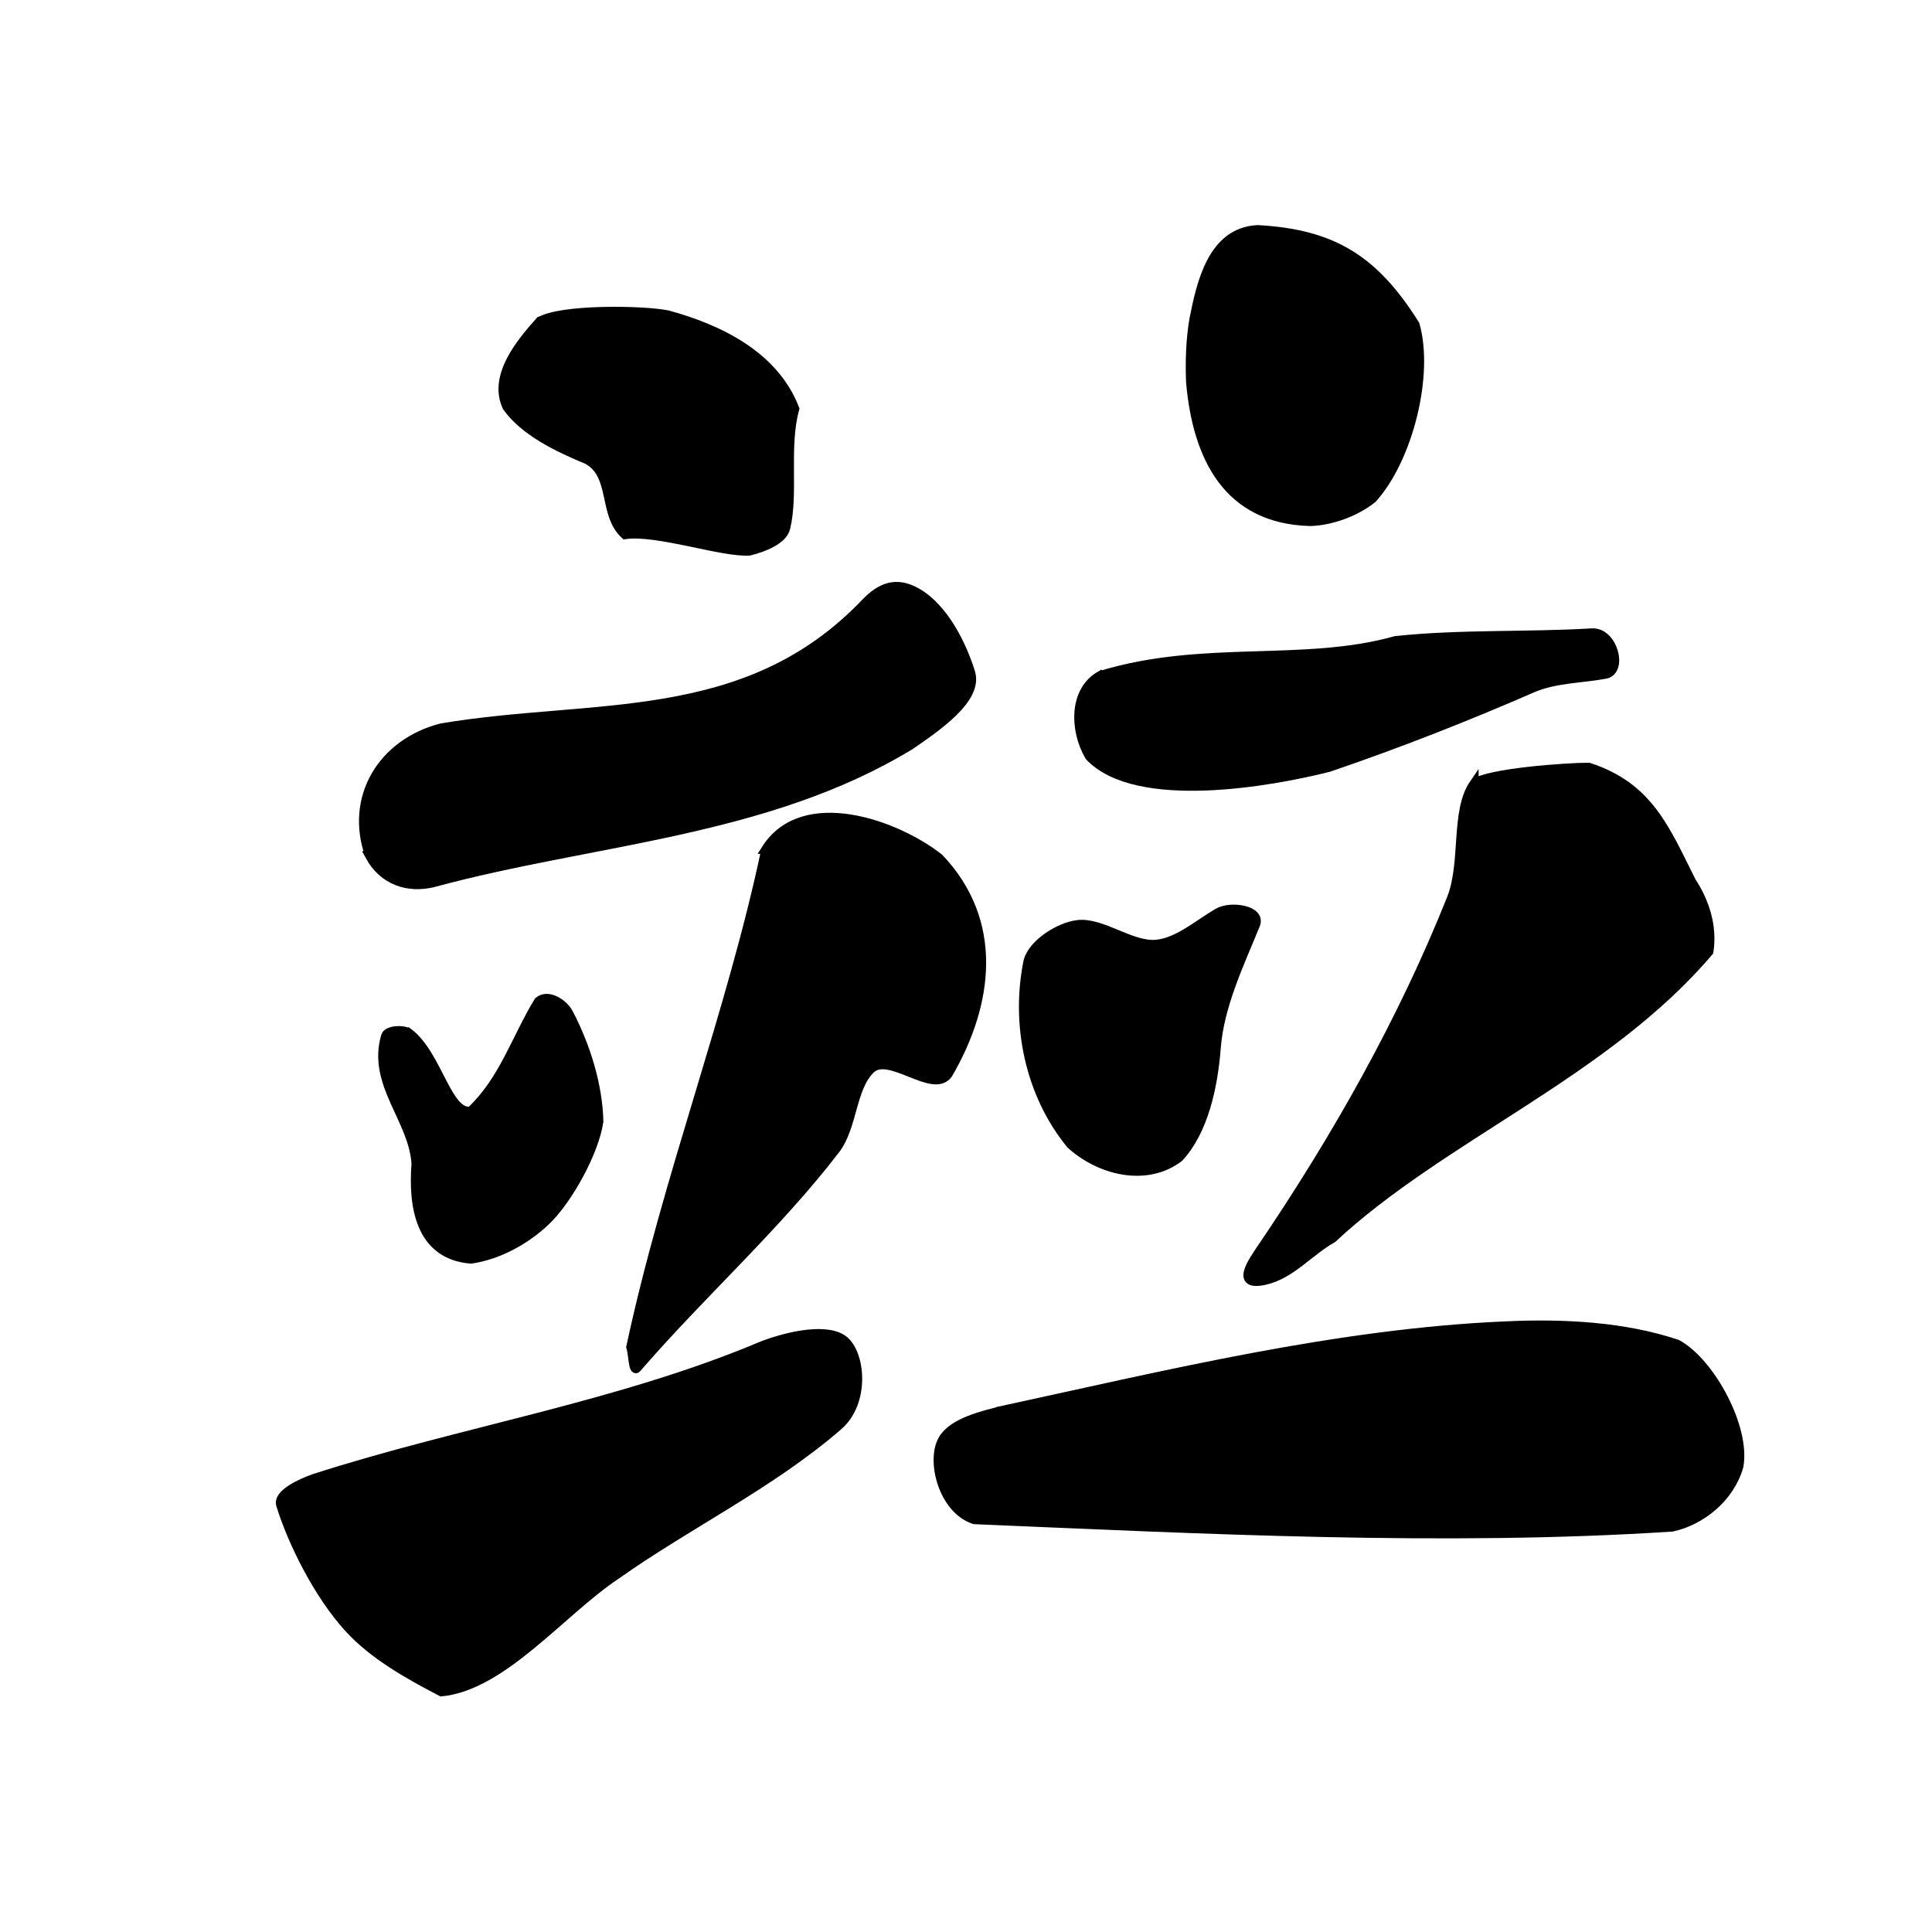 <?xml version="1.0" encoding="UTF-8" standalone="no"?>
<!-- Created with Inkscape (http://www.inkscape.org/) -->

<svg
   xmlns:dc="http://purl.org/dc/elements/1.1/"
   xmlns:cc="http://creativecommons.org/ns#"
   xmlns:rdf="http://www.w3.org/1999/02/22-rdf-syntax-ns#"
   xmlns:svg="http://www.w3.org/2000/svg"
   xmlns="http://www.w3.org/2000/svg"
   xmlns:sodipodi="http://sodipodi.sourceforge.net/DTD/sodipodi-0.dtd"
   xmlns:inkscape="http://www.inkscape.org/namespaces/inkscape"
   width="1000"
   height="1000"
   id="svg3173"
   version="1.1"
   inkscape:version="0.47 r22583"
   sodipodi:docname="4e26.svg"
   inkscape:export-filename="E:\chinese\yan\4e26.png"
   inkscape:export-xdpi="17.944885"
   inkscape:export-ydpi="17.944885">
  <title
     id="title2864">Bing</title>
  <defs
     id="defs3175">
    <inkscape:perspective
       sodipodi:type="inkscape:persp3d"
       inkscape:vp_x="0 : 526.18109 : 1"
       inkscape:vp_y="0 : 1000 : 0"
       inkscape:vp_z="744.09448 : 526.18109 : 1"
       inkscape:persp3d-origin="372.04724 : 350.78739 : 1"
       id="perspective3181" />
    <inkscape:perspective
       id="perspective3191"
       inkscape:persp3d-origin="0.5 : 0.33333333 : 1"
       inkscape:vp_z="1 : 0.5 : 1"
       inkscape:vp_y="0 : 1000 : 0"
       inkscape:vp_x="0 : 0.5 : 1"
       sodipodi:type="inkscape:persp3d" />
    <inkscape:perspective
       id="perspective4006"
       inkscape:persp3d-origin="0.5 : 0.33333333 : 1"
       inkscape:vp_z="1 : 0.5 : 1"
       inkscape:vp_y="0 : 1000 : 0"
       inkscape:vp_x="0 : 0.5 : 1"
       sodipodi:type="inkscape:persp3d" />
    <inkscape:perspective
       id="perspective4034"
       inkscape:persp3d-origin="0.5 : 0.33333333 : 1"
       inkscape:vp_z="1 : 0.5 : 1"
       inkscape:vp_y="0 : 1000 : 0"
       inkscape:vp_x="0 : 0.5 : 1"
       sodipodi:type="inkscape:persp3d" />
    <inkscape:perspective
       id="perspective4081"
       inkscape:persp3d-origin="0.5 : 0.33333333 : 1"
       inkscape:vp_z="1 : 0.5 : 1"
       inkscape:vp_y="0 : 1000 : 0"
       inkscape:vp_x="0 : 0.5 : 1"
       sodipodi:type="inkscape:persp3d" />
    <inkscape:perspective
       id="perspective4147"
       inkscape:persp3d-origin="0.5 : 0.33333333 : 1"
       inkscape:vp_z="1 : 0.5 : 1"
       inkscape:vp_y="0 : 1000 : 0"
       inkscape:vp_x="0 : 0.5 : 1"
       sodipodi:type="inkscape:persp3d" />
    <inkscape:perspective
       id="perspective3005"
       inkscape:persp3d-origin="0.5 : 0.33333333 : 1"
       inkscape:vp_z="1 : 0.5 : 1"
       inkscape:vp_y="0 : 1000 : 0"
       inkscape:vp_x="0 : 0.5 : 1"
       sodipodi:type="inkscape:persp3d" />
    <inkscape:perspective
       id="perspective3899"
       inkscape:persp3d-origin="0.5 : 0.33333333 : 1"
       inkscape:vp_z="1 : 0.5 : 1"
       inkscape:vp_y="0 : 1000 : 0"
       inkscape:vp_x="0 : 0.5 : 1"
       sodipodi:type="inkscape:persp3d" />
  </defs>
  <sodipodi:namedview
     id="base"
     pagecolor="#ffffff"
     bordercolor="#666666"
     borderopacity="1.0"
     inkscape:pageopacity="0.0"
     inkscape:pageshadow="2"
     inkscape:zoom="0.59437531"
     inkscape:cx="500.02548"
     inkscape:cy="500.02551"
     inkscape:document-units="px"
     inkscape:current-layer="layer1"
     showgrid="false"
     inkscape:window-width="1440"
     inkscape:window-height="840"
     inkscape:window-x="-4"
     inkscape:window-y="-4"
     inkscape:window-maximized="1" />
  <g
     inkscape:label="Layer 1"
     inkscape:groupmode="layer"
     id="layer1"
     transform="translate(0,-52.362)">
    <g
       transform="matrix(4.751,0,0,4.751,-711.551,-1979.615)"
       id="g4746"
       style="fill:#000000;fill-opacity:1">
      <path
         id="path4662"
         d="m 208.571,462.719 c -2.083,2.339 -5.114,5.946 -3.571,9.286 1.891,2.679 5.514,4.425 8.752,5.767 3.047,1.653 1.653,5.911 4.106,8.161 3.474,-0.51 10.655,2 13.571,1.786 1.384,-0.355 3.599,-1.137 3.929,-2.5 0.922,-3.816 -0.161,-8.767 0.986,-12.993 -2.234,-5.78 -8.213,-8.685 -13.843,-10.221 -2.678,-0.542 -11.608,-0.679 -13.929,0.714 z"
         style="fill:#000000;fill-opacity:1;stroke:#000000;stroke-width:1px;stroke-linecap:butt;stroke-linejoin:miter;stroke-opacity:1"
         sodipodi:nodetypes="cccccsccc" />
      <path
         id="path4664"
         d="m 279.846,462.492 c -0.381,2.264 -0.449,4.547 -0.362,6.829 0.732,8.263 4.079,14.935 13.016,15.183 2.3,-0.058 5.013,-1.057 6.786,-2.5 3.902,-4.312 6.197,-13.464 4.643,-18.929 -4.433,-7.068 -8.919,-9.906 -17.143,-10.357 -4.927,0.237 -6.153,5.796 -6.94,9.773 z"
         style="fill:#000000;fill-opacity:1;stroke:#000000;stroke-width:1px;stroke-linecap:butt;stroke-linejoin:miter;stroke-opacity:1"
         sodipodi:nodetypes="ccccccc" />
      <path
         id="path4666"
         d="m 190.051,520.936 c 1.462,2.691 4.19,3.615 6.989,2.896 17.335,-4.688 36.241,-5.417 51.903,-14.962 2.813,-1.94 7.438,-5.049 6.564,-7.898 -0.899,-2.928 -2.877,-7.033 -5.874,-8.729 -2.232,-1.263 -3.913,-0.588 -5.575,1.145 -13.039,13.656 -29.64,10.825 -46.2,13.617 -6.418,1.644 -10.068,7.573 -7.806,13.931 z"
         style="fill:#000000;fill-opacity:1;stroke:#000000;stroke-width:1px;stroke-linecap:butt;stroke-linejoin:miter;stroke-opacity:1"
         sodipodi:nodetypes="cccssccc" />
      <path
         id="path4668"
         d="m 269.643,501.291 c -2.92,1.651 -2.863,5.924 -1.178,8.799 5.147,5.435 19.854,2.774 26.09,1.194 7.495,-2.56 14.875,-5.453 22.134,-8.616 2.494,-1.087 5.384,-1.041 7.985,-1.529 1.928,-0.362 0.858,-4.627 -1.482,-4.487 -7.047,0.422 -14.265,0.089 -21.362,0.836 -10.036,2.822 -20.962,0.369 -32.186,3.804 z"
         style="fill:#000000;fill-opacity:1;stroke:#000000;stroke-width:1px;stroke-linecap:butt;stroke-linejoin:miter;stroke-opacity:1"
         sodipodi:nodetypes="cccssscc" />
      <path
         id="path4670"
         d="m 233.214,520.219 c -3.73,17.719 -10.725,35.629 -14.714,54.216 0.223,0.655 0.248,2.765 0.648,2.301 6.995,-8.096 15.15,-15.368 21.624,-23.793 1.935,-2.518 1.733,-6.789 3.87,-8.796 2.021,-1.898 6.822,2.828 8.414,0.549 4.478,-7.704 5.571,-16.599 -0.968,-23.504 -4.63,-3.664 -14.814,-7.37 -18.875,-0.973 z"
         style="fill:#000000;fill-opacity:1;stroke:#000000;stroke-width:1px;stroke-linecap:butt;stroke-linejoin:miter;stroke-opacity:1"
         sodipodi:nodetypes="ccsssccc" />
      <path
         id="path4672"
         d="m 194.286,540.219 c -0.655,-0.403 -2.311,-0.303 -2.5,0.357 -1.527,5.193 2.998,8.998 3.316,13.908 -0.354,4.539 0.381,9.923 5.97,10.377 2.91,-0.42 5.901,-2.001 8.182,-4.178 2.433,-2.338 5.293,-7.565 5.747,-10.822 -0.086,-3.896 -1.39,-8.154 -3.291,-11.784 -0.547,-1.044 -2.248,-2.177 -3.268,-1.281 -2.447,4.021 -3.821,8.623 -7.369,11.944 -2.579,0.456 -3.593,-6.089 -6.786,-8.522 z"
         style="fill:#000000;fill-opacity:1;stroke:#000000;stroke-width:1px;stroke-linecap:butt;stroke-linejoin:miter;stroke-opacity:1"
         sodipodi:nodetypes="ccccccsccc" />
      <path
         id="path4674"
         d="m 267.143,528.434 c -1.993,0.255 -4.811,2.036 -5.357,3.929 -1.421,6.895 0.145,14.518 4.643,20 3.12,2.844 8.202,4.16 11.786,1.429 2.646,-2.844 3.722,-7.628 4.047,-11.906 0.356,-4.693 2.595,-9.285 4.285,-13.463 0.646,-1.596 -2.69,-2.104 -4.081,-1.29 -2.18,1.276 -4.393,3.245 -6.751,3.445 -2.749,0.233 -5.921,-2.483 -8.571,-2.143 z"
         style="fill:#000000;fill-opacity:1;stroke:#000000;stroke-width:1px;stroke-linecap:butt;stroke-linejoin:miter;stroke-opacity:1"
         sodipodi:nodetypes="ccccsssss" />
      <path
         id="path4676"
         d="m 310.357,513.076 c -2.089,3.019 -0.902,8.601 -2.465,12.523 -5.304,13.311 -12.542,26.107 -20.67,38.085 -1.015,1.495 -2.948,4.232 0.363,3.484 2.846,-0.643 4.79,-3.139 7.334,-4.561 11.951,-11.128 29.771,-17.996 41.024,-31.255 0.407,-2.677 -0.399,-5.324 -1.9,-7.62 -2.888,-5.75 -4.658,-10.311 -11.186,-12.442 -2.436,-0.003 -10.99,0.606 -12.5,1.786 z"
         style="fill:#000000;fill-opacity:1;stroke:#000000;stroke-width:1px;stroke-linecap:butt;stroke-linejoin:miter;stroke-opacity:1"
         sodipodi:nodetypes="csssccccc" />
      <path
         id="path4678"
         d="m 183.929,588.791 c -1.408,0.512 -3.942,1.657 -3.571,2.857 1.242,4.017 4.048,9.712 7.389,13.384 2.697,2.964 6.516,5.101 10.111,6.973 6.672,-0.649 13.068,-8.754 18.979,-12.7 7.936,-5.616 16.845,-9.874 24.241,-16.267 2.931,-2.534 2.483,-7.67 0.709,-9.247 -1.704,-1.515 -6.011,-0.617 -8.958,0.516 -15.677,6.609 -32.858,9.308 -48.899,14.484 z"
         style="fill:#000000;fill-opacity:1;stroke:#000000;stroke-width:1px;stroke-linecap:butt;stroke-linejoin:miter;stroke-opacity:1"
         sodipodi:nodetypes="cssccsscc" />
      <path
         id="path4680"
         d="m 259.286,581.291 c -2.423,0.579 -5.687,1.355 -6.786,3.214 -1.357,2.297 0.005,7.626 3.418,8.74 24.836,1.043 51.198,2.422 76.024,0.808 3.17,-0.692 6.293,-3.203 7.259,-6.603 0.781,-4.163 -3.048,-11.278 -6.701,-13.303 -5.699,-1.93 -12.378,-2.302 -18.722,-1.994 -18.199,0.776 -36.685,5.273 -54.493,9.137 z"
         style="fill:#000000;fill-opacity:1;stroke:#000000;stroke-width:1px;stroke-linecap:butt;stroke-linejoin:miter;stroke-opacity:1"
         sodipodi:nodetypes="cscccccc" />
    </g>
  </g>
</svg>
